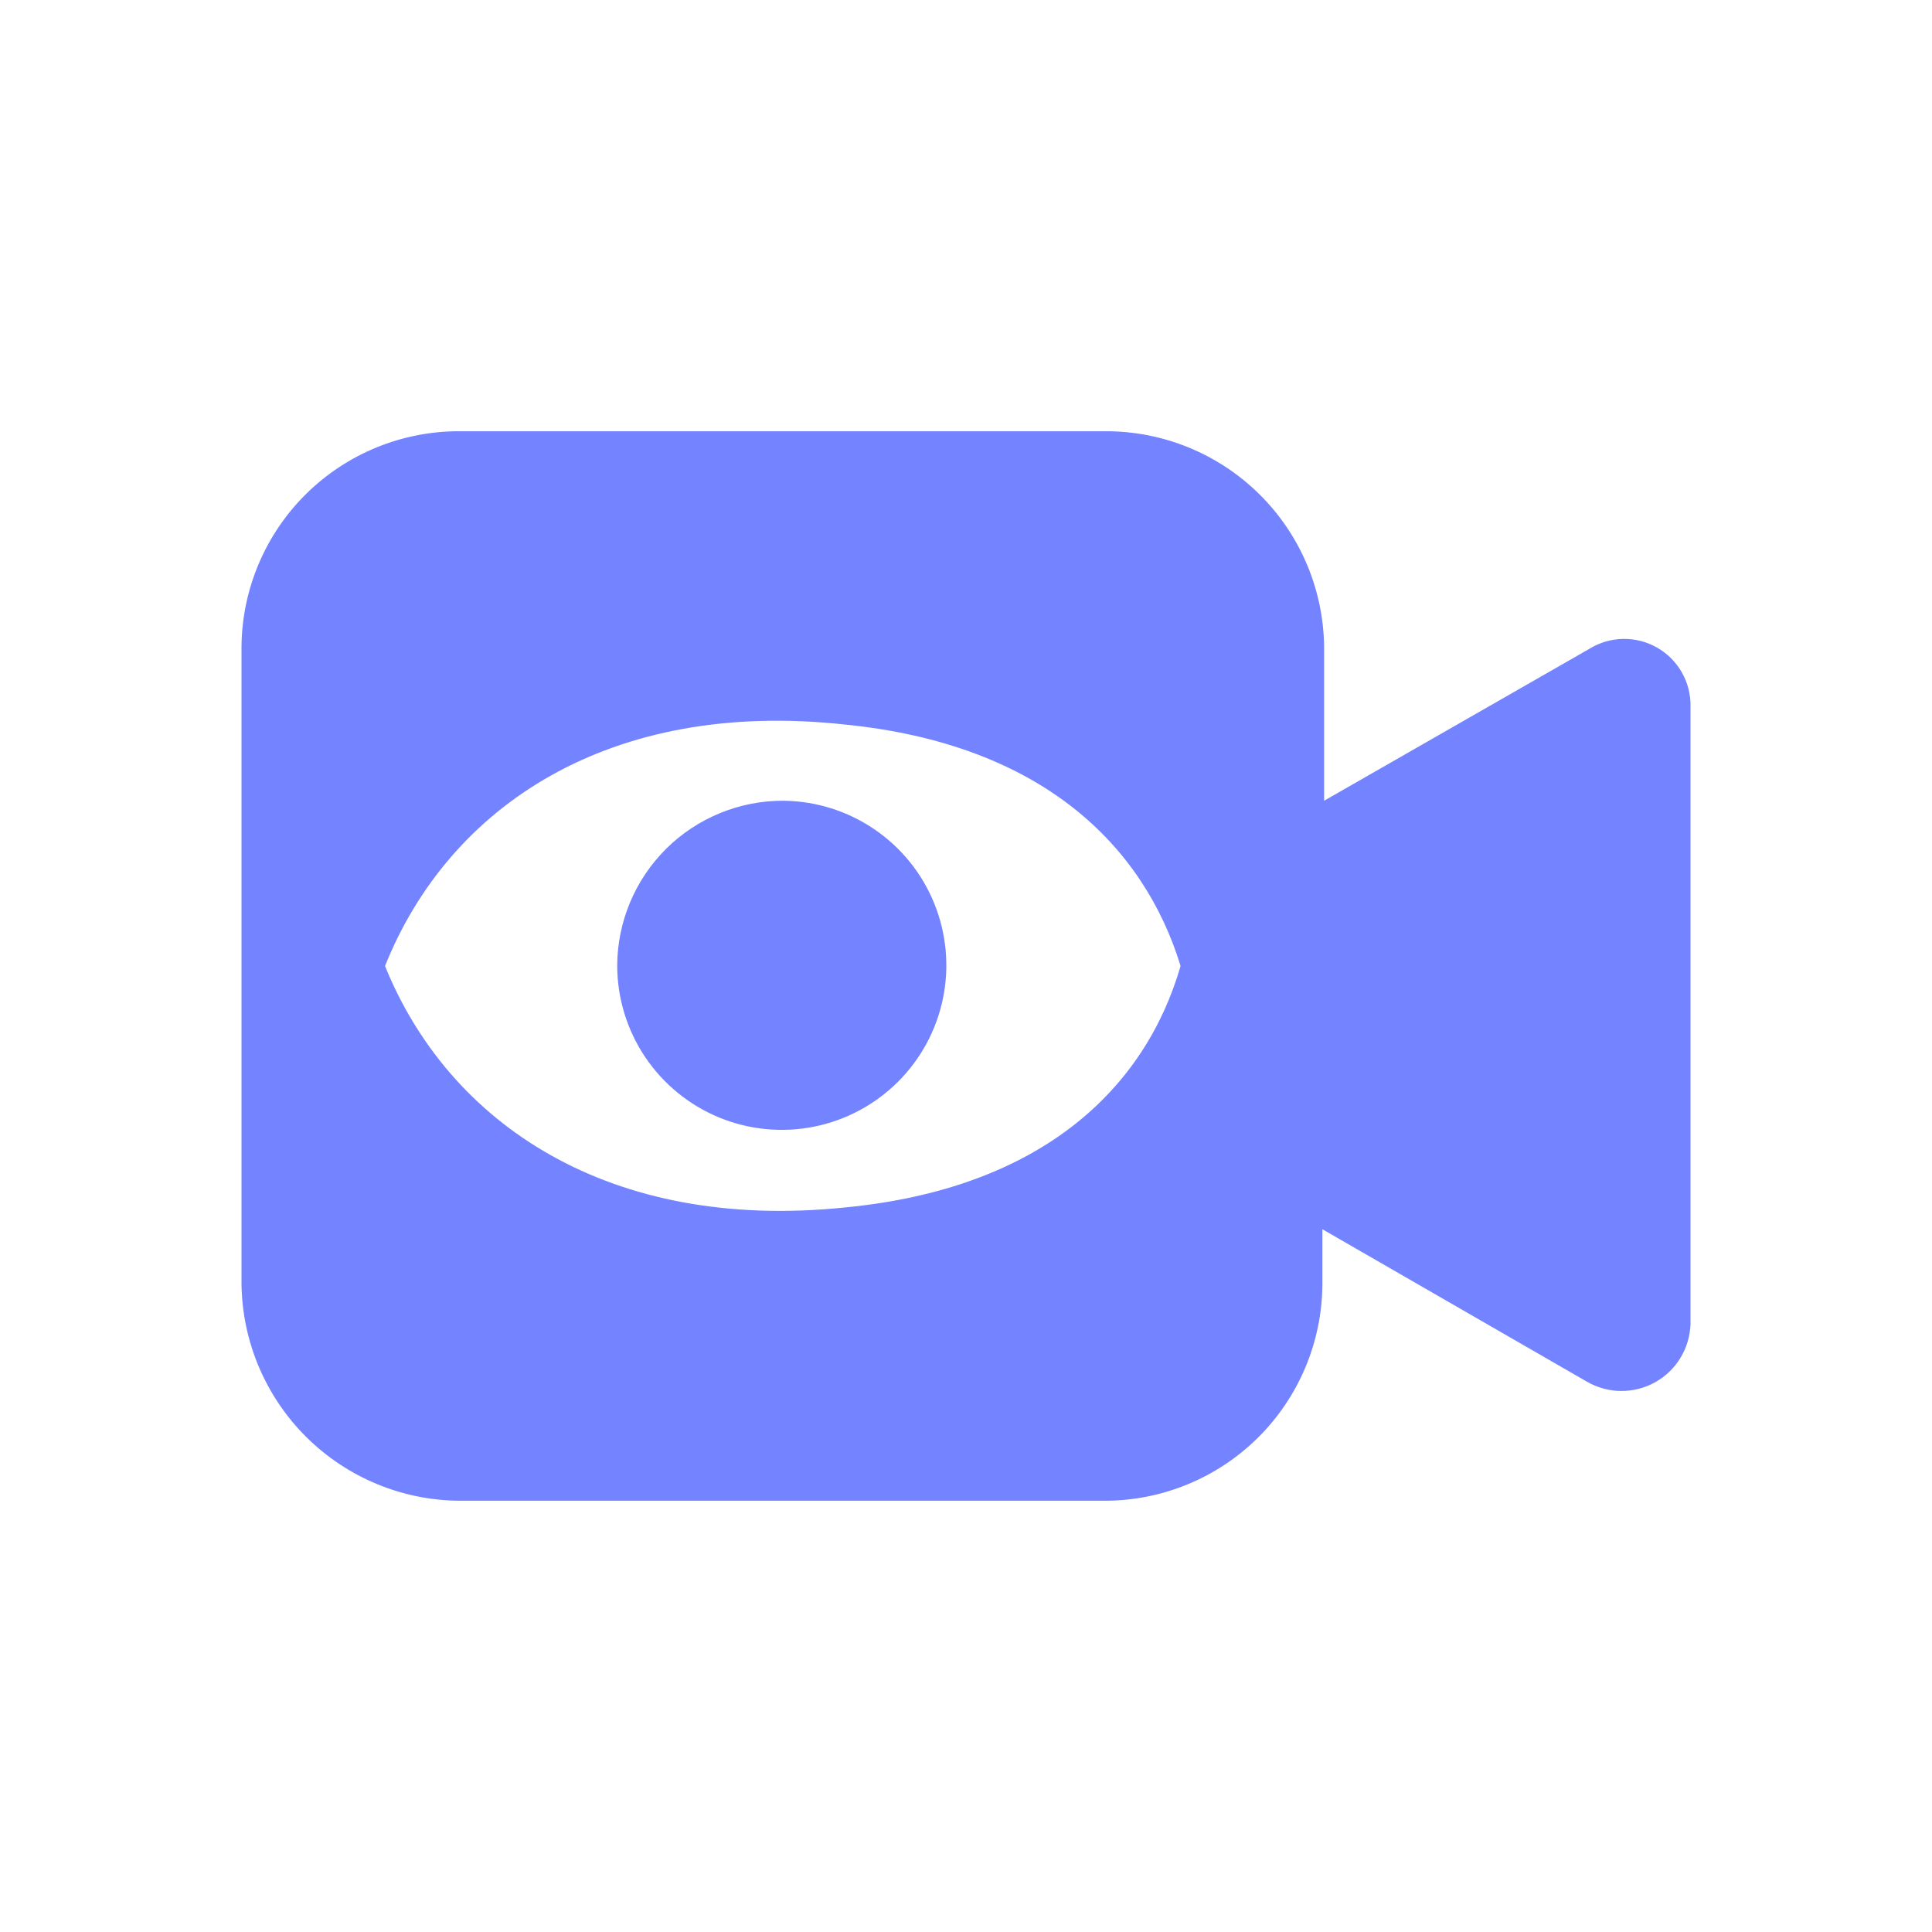<svg width="56" height="56" viewBox="0 0 56 56" fill="none" xmlns="http://www.w3.org/2000/svg">
<path d="M22.71 23.21C23.65 23.22 24.567 23.507 25.344 24.037C26.122 24.566 26.725 25.313 27.079 26.184C27.433 27.056 27.522 28.012 27.334 28.933C27.146 29.855 26.689 30.7 26.022 31.363C25.355 32.026 24.507 32.477 23.585 32.659C22.662 32.842 21.706 32.747 20.837 32.388C19.968 32.028 19.225 31.42 18.7 30.639C18.176 29.859 17.894 28.94 17.89 28C17.891 27.369 18.017 26.744 18.26 26.162C18.503 25.579 18.859 25.05 19.306 24.605C19.754 24.16 20.285 23.808 20.869 23.569C21.453 23.329 22.079 23.207 22.71 23.21V23.21ZM46.08 18.8L38.38 23.21V18.75C38.362 17.084 37.686 15.493 36.501 14.323C35.315 13.152 33.716 12.497 32.05 12.5H13.33C11.663 12.492 10.06 13.145 8.873 14.317C7.687 15.488 7.013 17.083 7 18.75V37.2C7.016 38.871 7.689 40.469 8.873 41.648C10.058 42.827 11.659 43.492 13.33 43.5H32C33.667 43.505 35.268 42.851 36.454 41.68C37.64 40.509 38.314 38.916 38.33 37.25V35.63L46 40.05C46.3 40.223 46.639 40.316 46.985 40.318C47.331 40.321 47.671 40.234 47.974 40.066C48.276 39.898 48.529 39.654 48.709 39.358C48.889 39.063 48.989 38.726 49 38.38V20.46C49.004 20.117 48.916 19.78 48.745 19.483C48.574 19.185 48.327 18.939 48.029 18.77C47.731 18.6 47.393 18.514 47.05 18.519C46.708 18.524 46.373 18.621 46.08 18.8V18.8ZM24.48 35C17.67 35.7 13.02 32.59 11.16 28C13.02 23.36 17.67 20.26 24.48 21C30.23 21.57 33.16 24.54 34.22 28C33.2 31.52 30.23 34.45 24.48 35Z" fill="#7483FF"/>
</svg>
